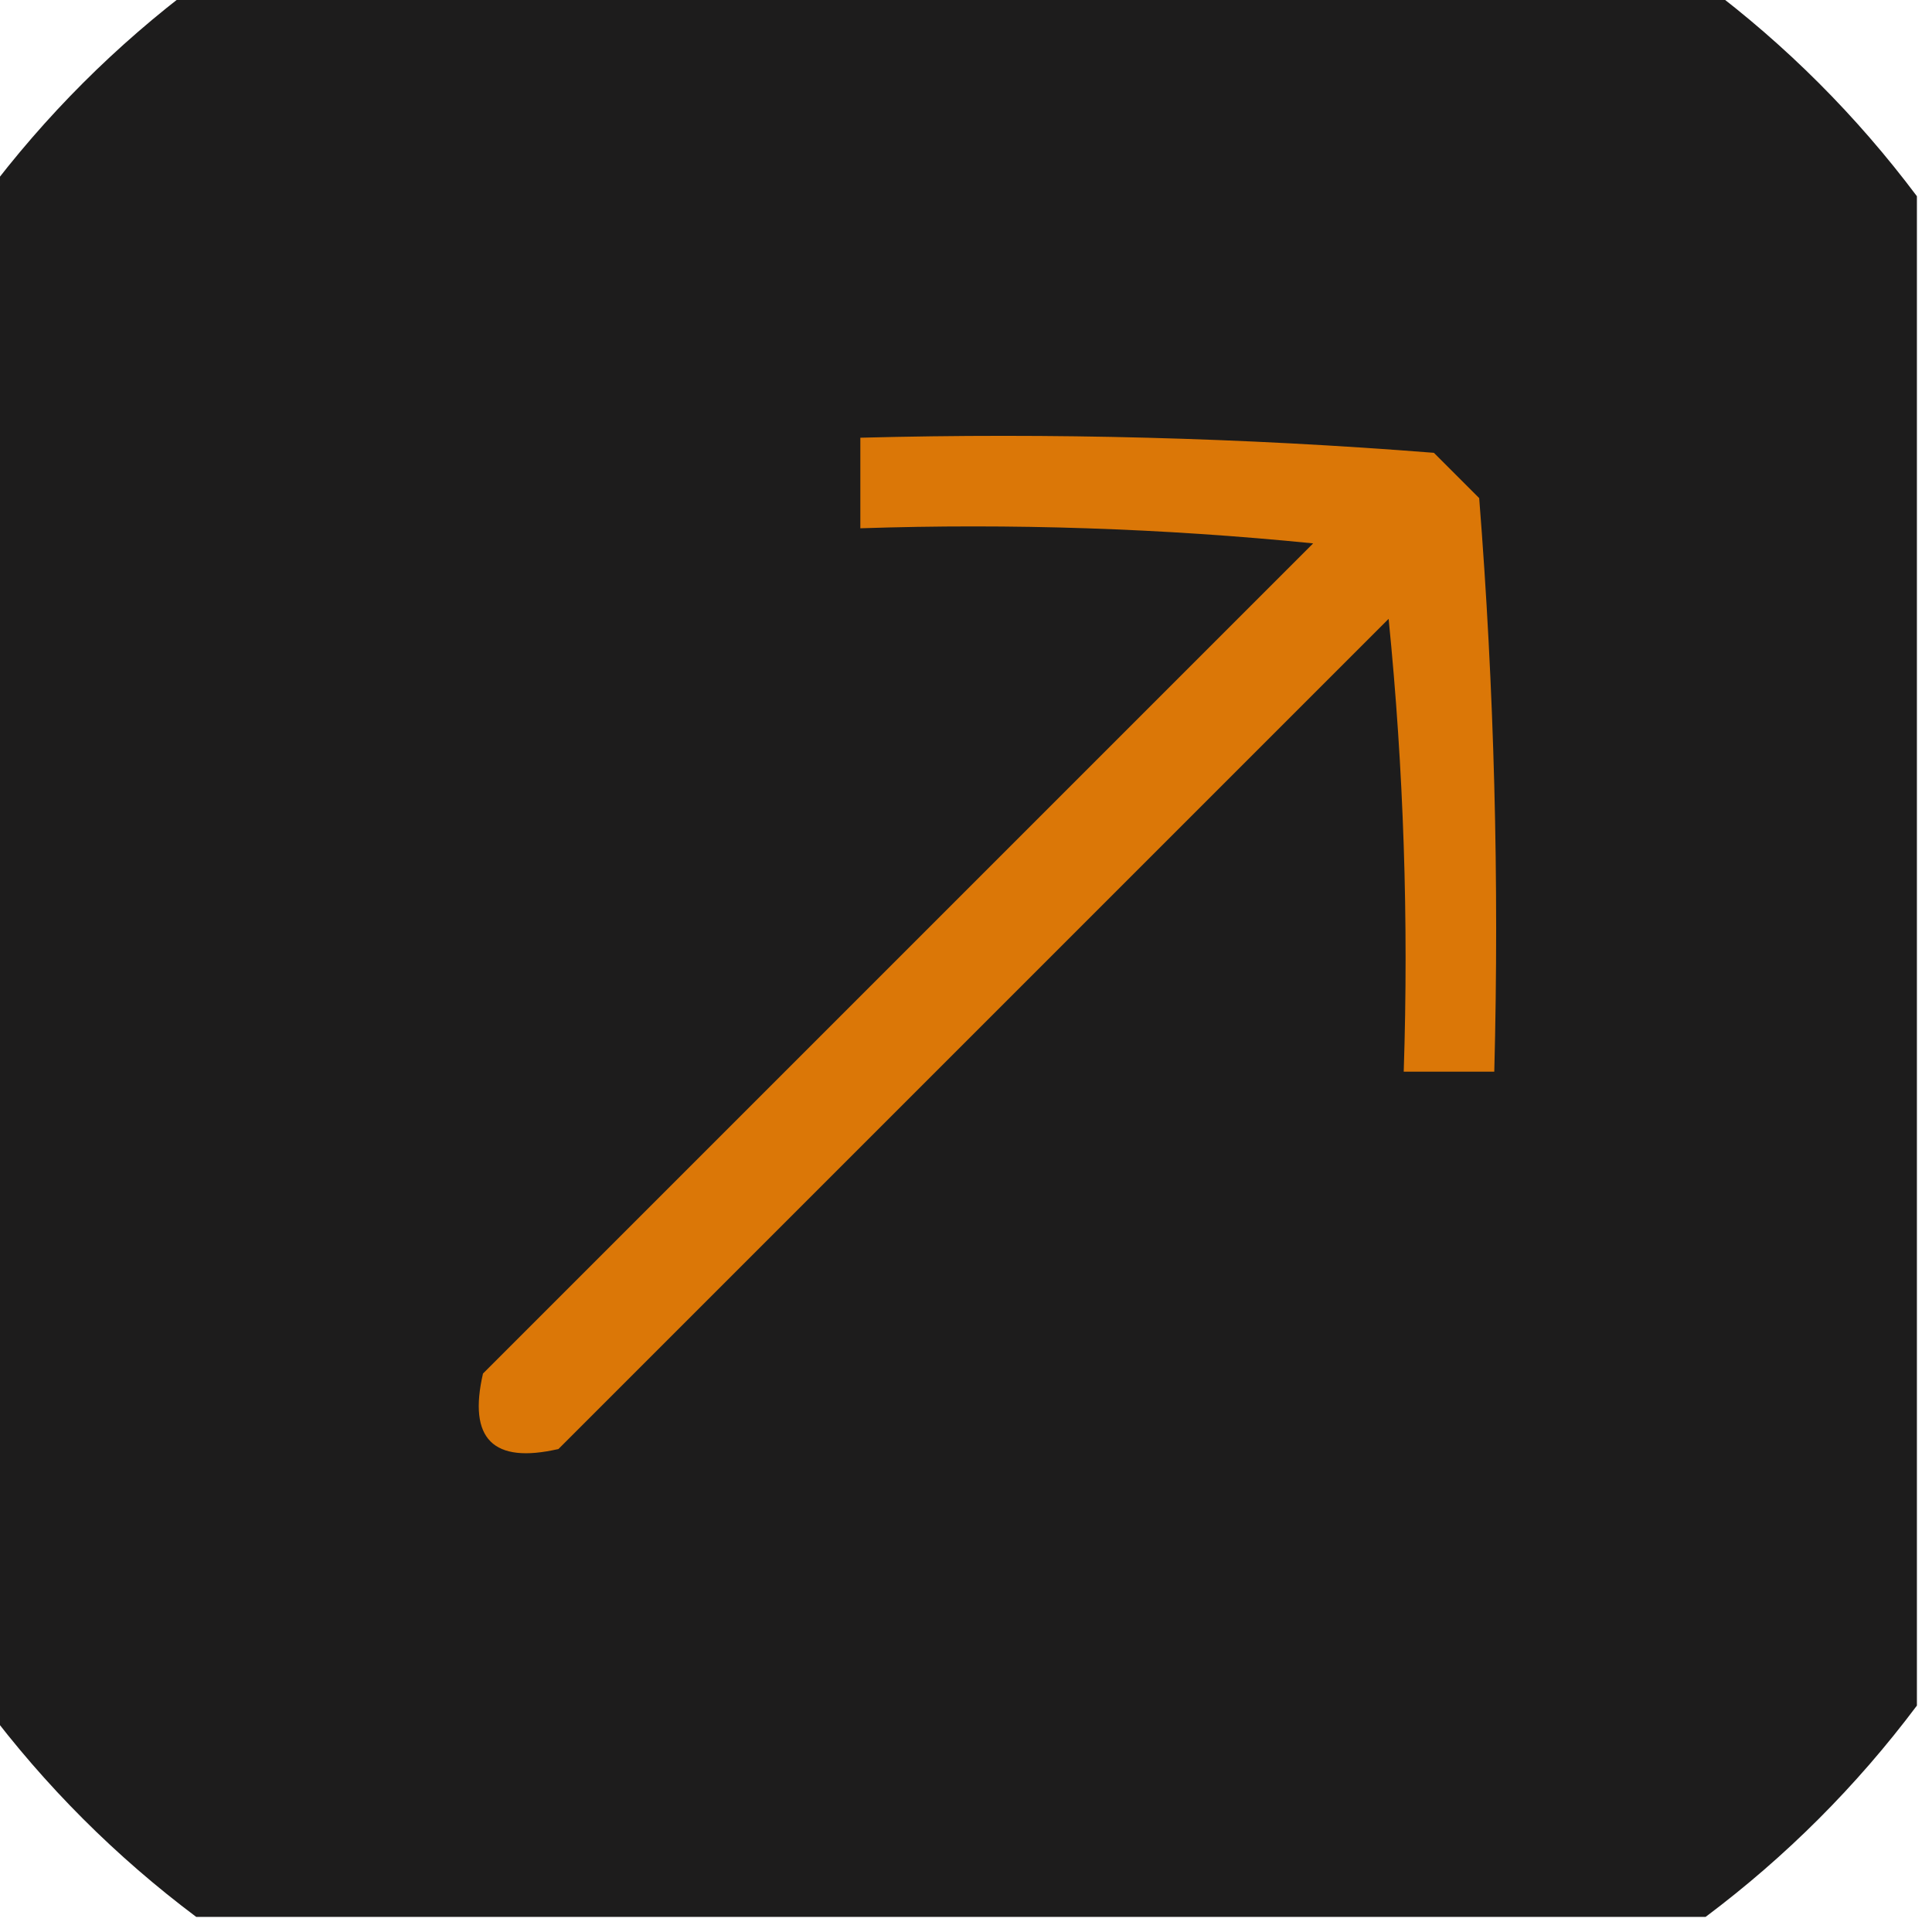<?xml version="1.0" encoding="UTF-8"?>
<!DOCTYPE svg PUBLIC "-//W3C//DTD SVG 1.1//EN" "http://www.w3.org/Graphics/SVG/1.1/DTD/svg11.dtd">
<svg xmlns="http://www.w3.org/2000/svg" version="1.1" width="64px" height="64px" style="shape-rendering:geometricPrecision; text-rendering:geometricPrecision; image-rendering:optimizeQuality; fill-rule:evenodd; clip-rule:evenodd" xmlns:xlink="http://www.w3.org/1999/xlink">
<g><path style="opacity:0.993" fill="#1d1c1c" d="M 6.5,-0.5 C 23.167,-0.5 39.833,-0.5 56.5,-0.5C 59.167,1.5 61.5,3.833 63.5,6.5C 63.5,23.167 63.5,39.833 63.5,56.5C 61.5,59.167 59.167,61.5 56.5,63.5C 39.833,63.5 23.167,63.5 6.5,63.5C 3.833,61.5 1.5,59.167 -0.5,56.5C -0.5,39.833 -0.5,23.167 -0.5,6.5C 1.5,3.833 3.833,1.5 6.5,-0.5 Z"/></g>
<g><path style="opacity:1" fill="#db7707" d="M 28.5,14.5 C 34.842,14.334 41.175,14.501 47.5,15C 48,15.5 48.5,16 49,16.5C 49.499,22.825 49.666,29.158 49.5,35.5C 48.5,35.5 47.5,35.5 46.5,35.5C 46.666,30.489 46.499,25.489 46,20.5C 36.833,29.667 27.667,38.833 18.5,48C 16.333,48.5 15.5,47.667 16,45.5C 25.167,36.333 34.333,27.167 43.5,18C 38.511,17.501 33.511,17.334 28.5,17.5C 28.5,16.5 28.5,15.5 28.5,14.5 Z"/></g>
</svg>
